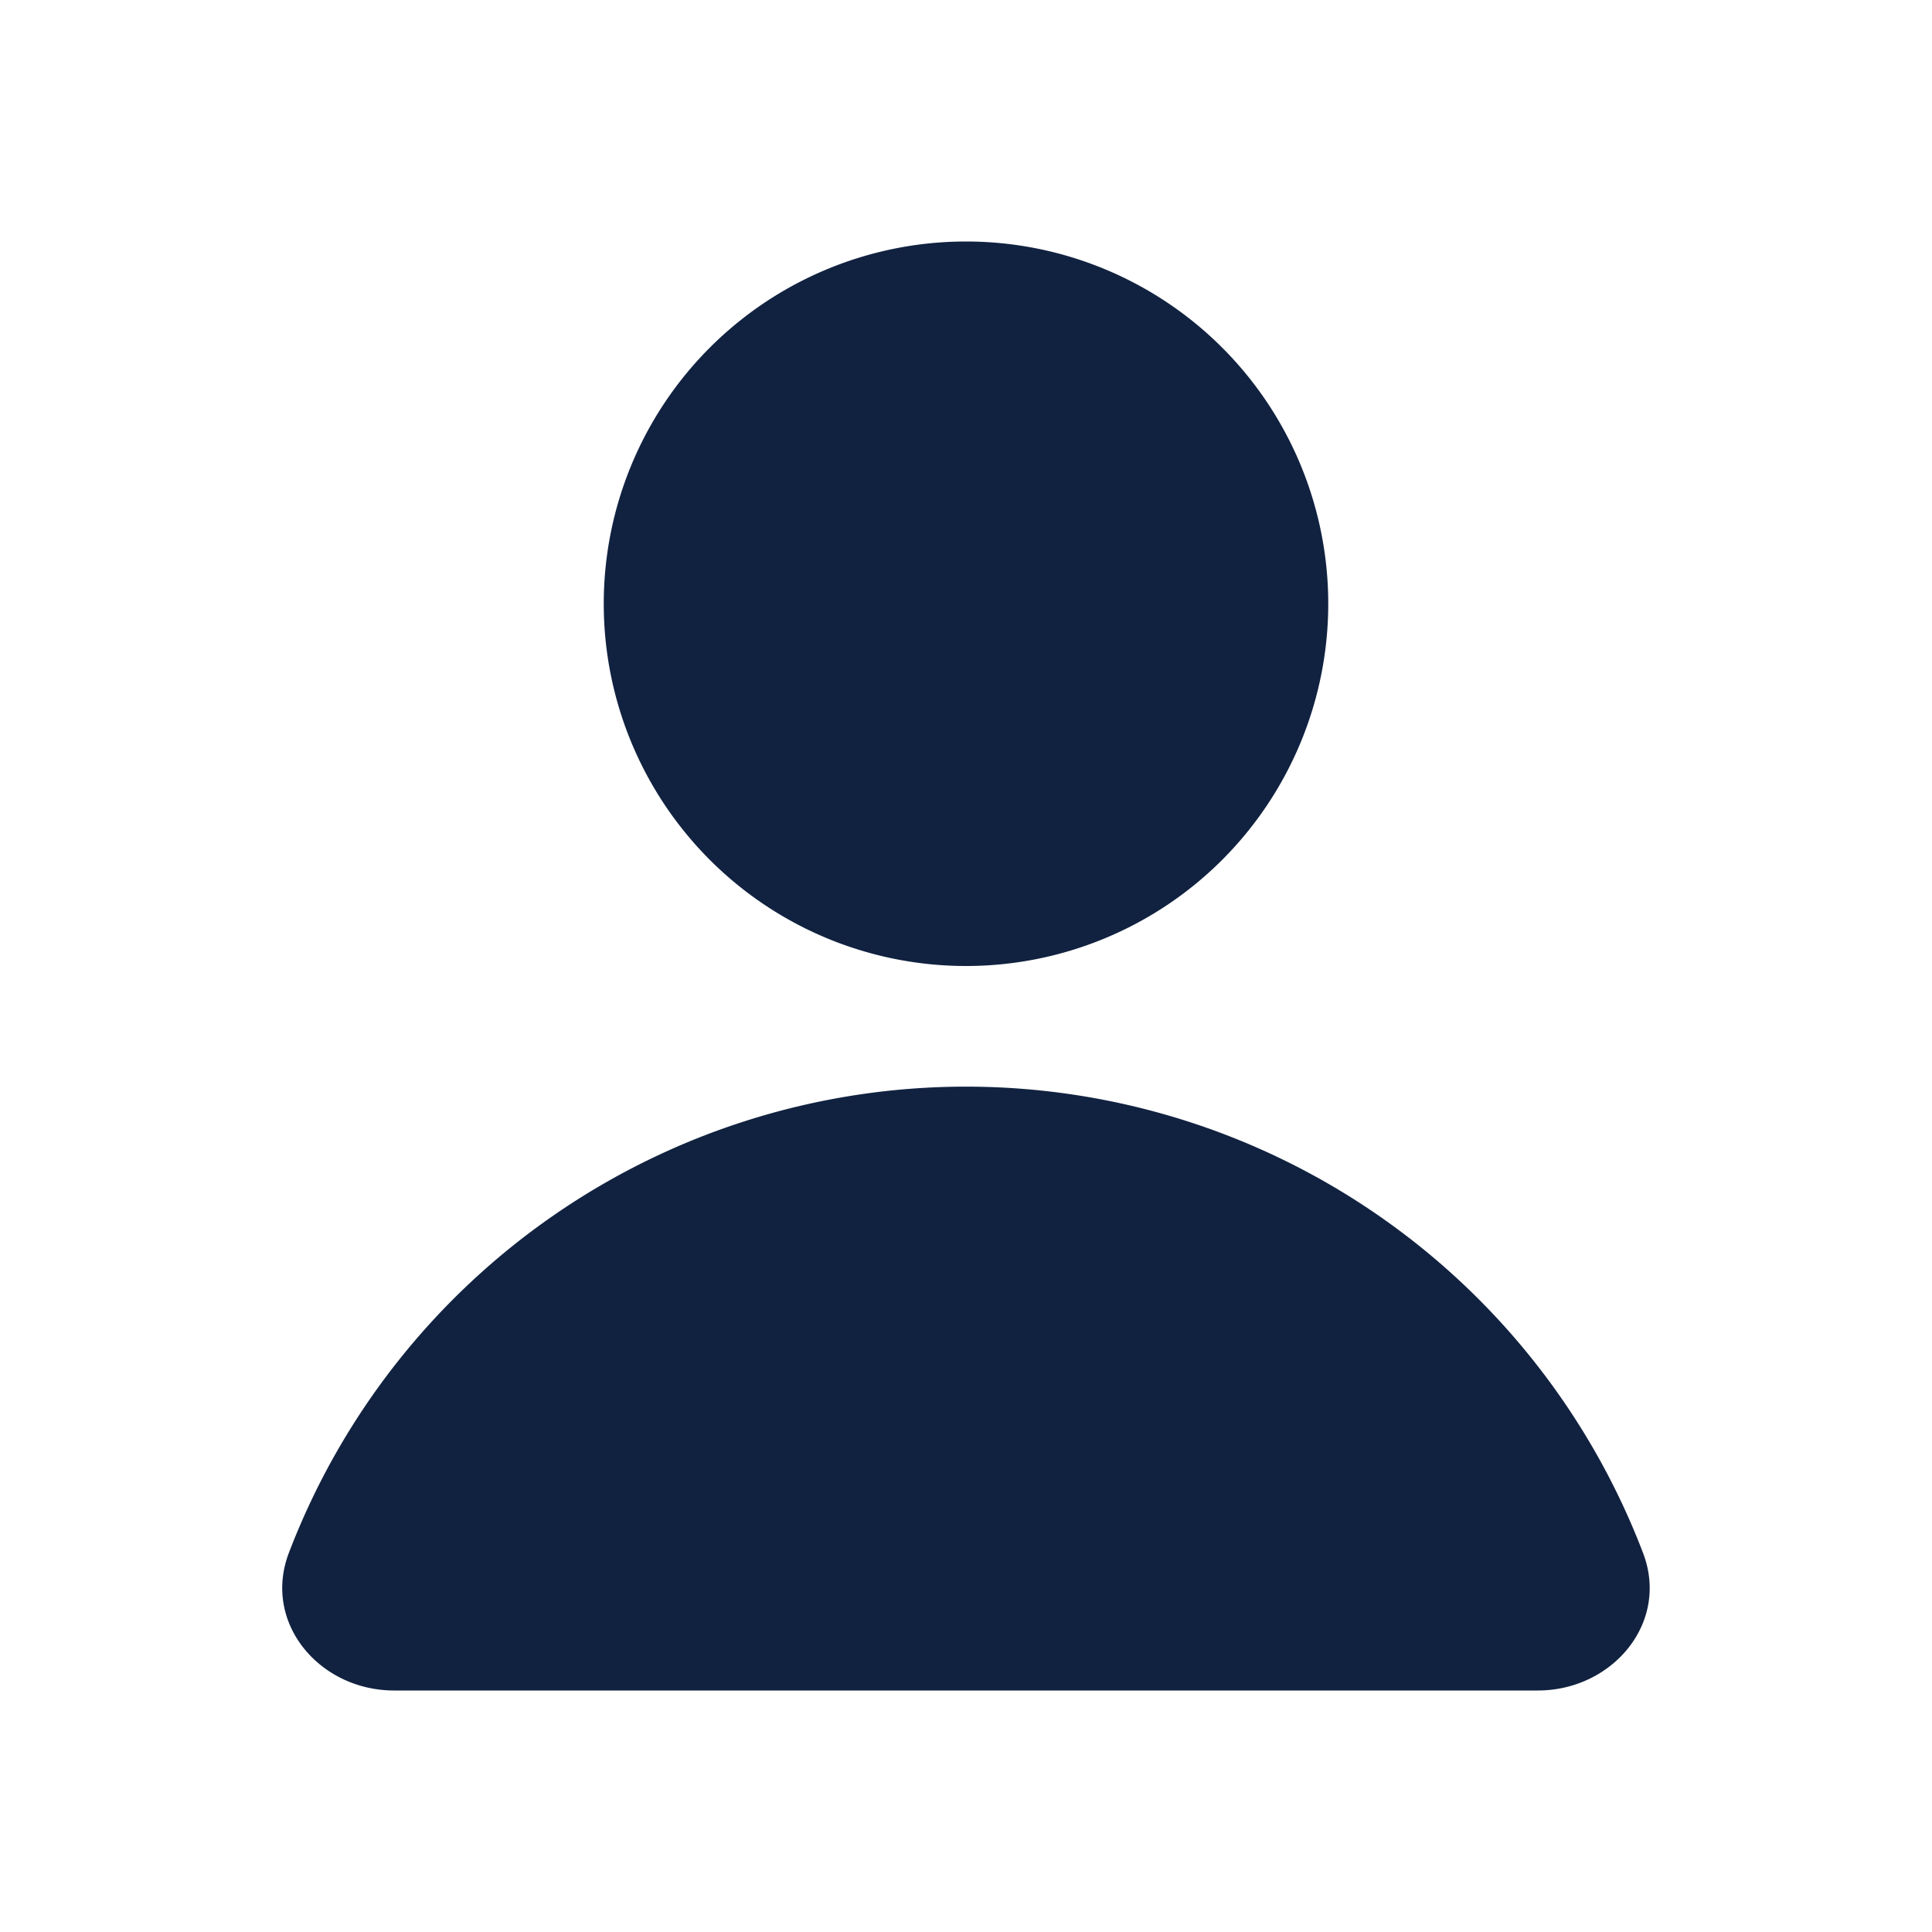           <svg
            xmlns="http://www.w3.org/2000/svg"
            viewBox="0 0 16 16"
            fill="#112240"
            className="h-4 w-4 opacity-70"
          >
            <path d="M8 8a3 3 0 1 0 0-6 3 3 0 0 0 0 6ZM12.735 14c.618 0 1.093-.561.872-1.139a6.002 6.002 0 0 0-11.215 0c-.22.578.254 1.139.872 1.139h9.47Z" />
          </svg>